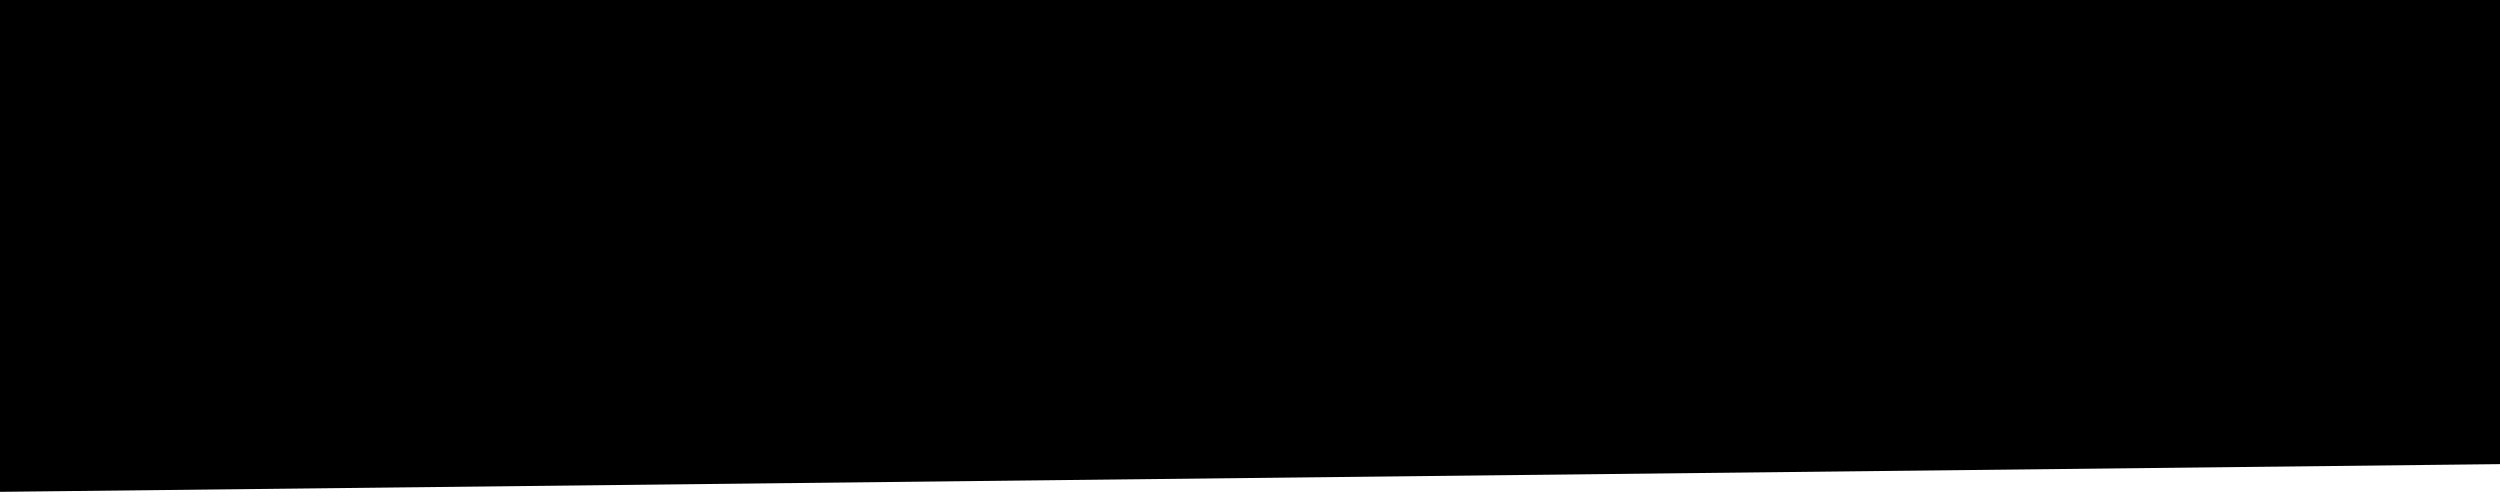 <svg width="10.649" height="2.095" viewBox="2.007 -12.744 10.649 2.095" xmlns="http://www.w3.org/2000/svg"><path d="M2.007 -12.744L12.656 -12.744L12.656 -10.767L2.007 -10.649ZM2.007 -12.744"></path></svg>